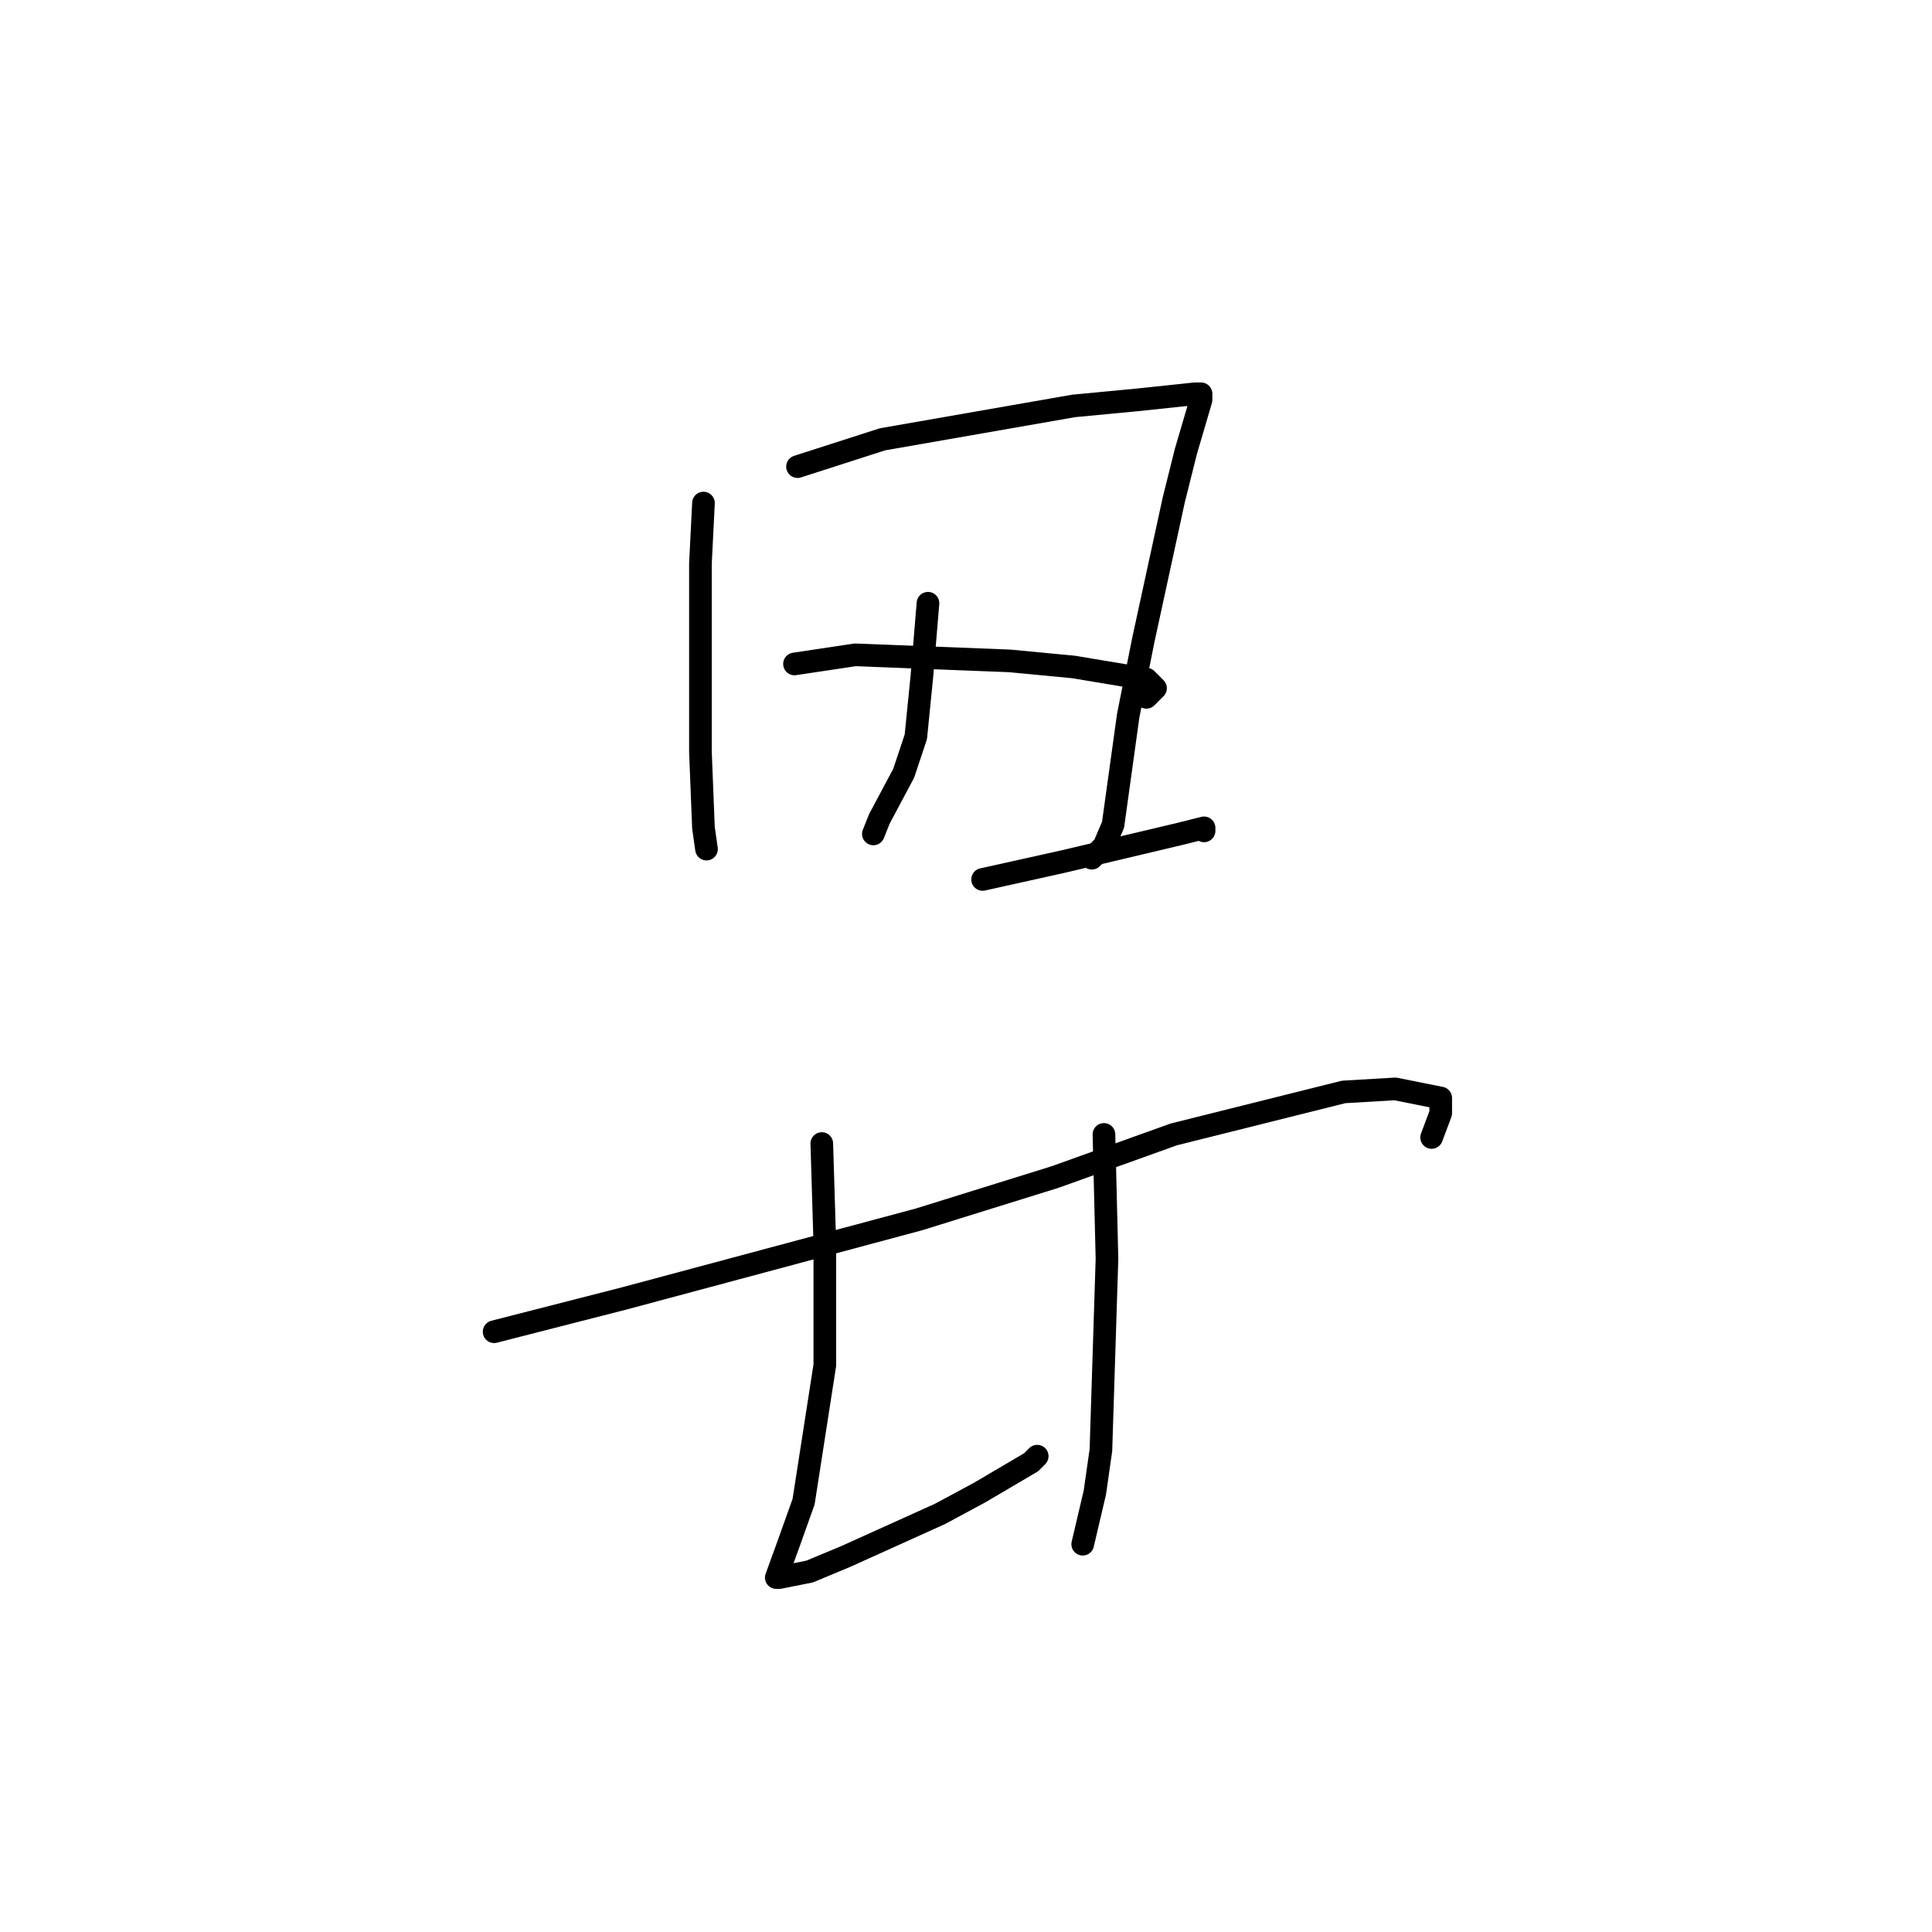 <?xml version="1.0" standalone="no"?>
    <svg width="256" height="256" xmlns="http://www.w3.org/2000/svg" version="1.1">
    <polyline stroke="black" stroke-width="3" stroke-linecap="round" fill="transparent" stroke-linejoin="round" points="93.213 66.659 92.811 74.703 92.811 92.802 92.811 99.64 93.213 109.695 93.615 112.51 93.615 112.51 " />
        <polyline stroke="black" stroke-width="3" stroke-linecap="round" fill="transparent" stroke-linejoin="round" points="105.676 61.832 116.932 58.212 142.259 53.788 150.701 52.984 158.34 52.179 159.144 52.179 159.144 52.984 157.134 59.821 155.526 66.257 151.505 84.758 149.495 94.813 147.485 109.292 146.279 112.108 144.671 113.717 144.671 113.717 " />
        <polyline stroke="black" stroke-width="3" stroke-linecap="round" fill="transparent" stroke-linejoin="round" points="122.962 79.932 122.158 89.584 121.354 97.629 119.746 102.455 116.53 108.488 115.726 110.499 115.726 110.499 " />
        <polyline stroke="black" stroke-width="3" stroke-linecap="round" fill="transparent" stroke-linejoin="round" points="105.274 87.976 113.314 86.769 133.817 87.573 142.259 88.378 151.907 89.987 153.114 91.193 151.907 92.4 151.907 92.4 " />
        <polyline stroke="black" stroke-width="3" stroke-linecap="round" fill="transparent" stroke-linejoin="round" points="130.199 116.532 141.053 114.119 156.33 110.499 159.546 109.695 159.546 110.097 159.546 110.097 " />
        <polyline stroke="black" stroke-width="3" stroke-linecap="round" fill="transparent" stroke-linejoin="round" points="65.474 176.461 82.761 172.036 121.756 161.579 139.847 155.948 155.526 150.317 178.039 144.687 184.873 144.284 190.903 145.491 190.903 147.502 189.697 150.72 189.697 150.72 " />
        <polyline stroke="black" stroke-width="3" stroke-linecap="round" fill="transparent" stroke-linejoin="round" points="108.892 151.524 109.294 164.797 109.294 180.885 106.48 198.984 104.47 204.615 102.861 209.039 103.263 209.039 107.284 208.235 112.108 206.224 124.57 200.593 129.797 197.778 136.631 193.756 137.435 192.951 137.435 192.951 " />
        <polyline stroke="black" stroke-width="3" stroke-linecap="round" fill="transparent" stroke-linejoin="round" points="146.279 150.317 146.681 166.808 145.877 192.147 145.073 197.778 143.465 204.615 143.465 204.615 " />
        </svg>